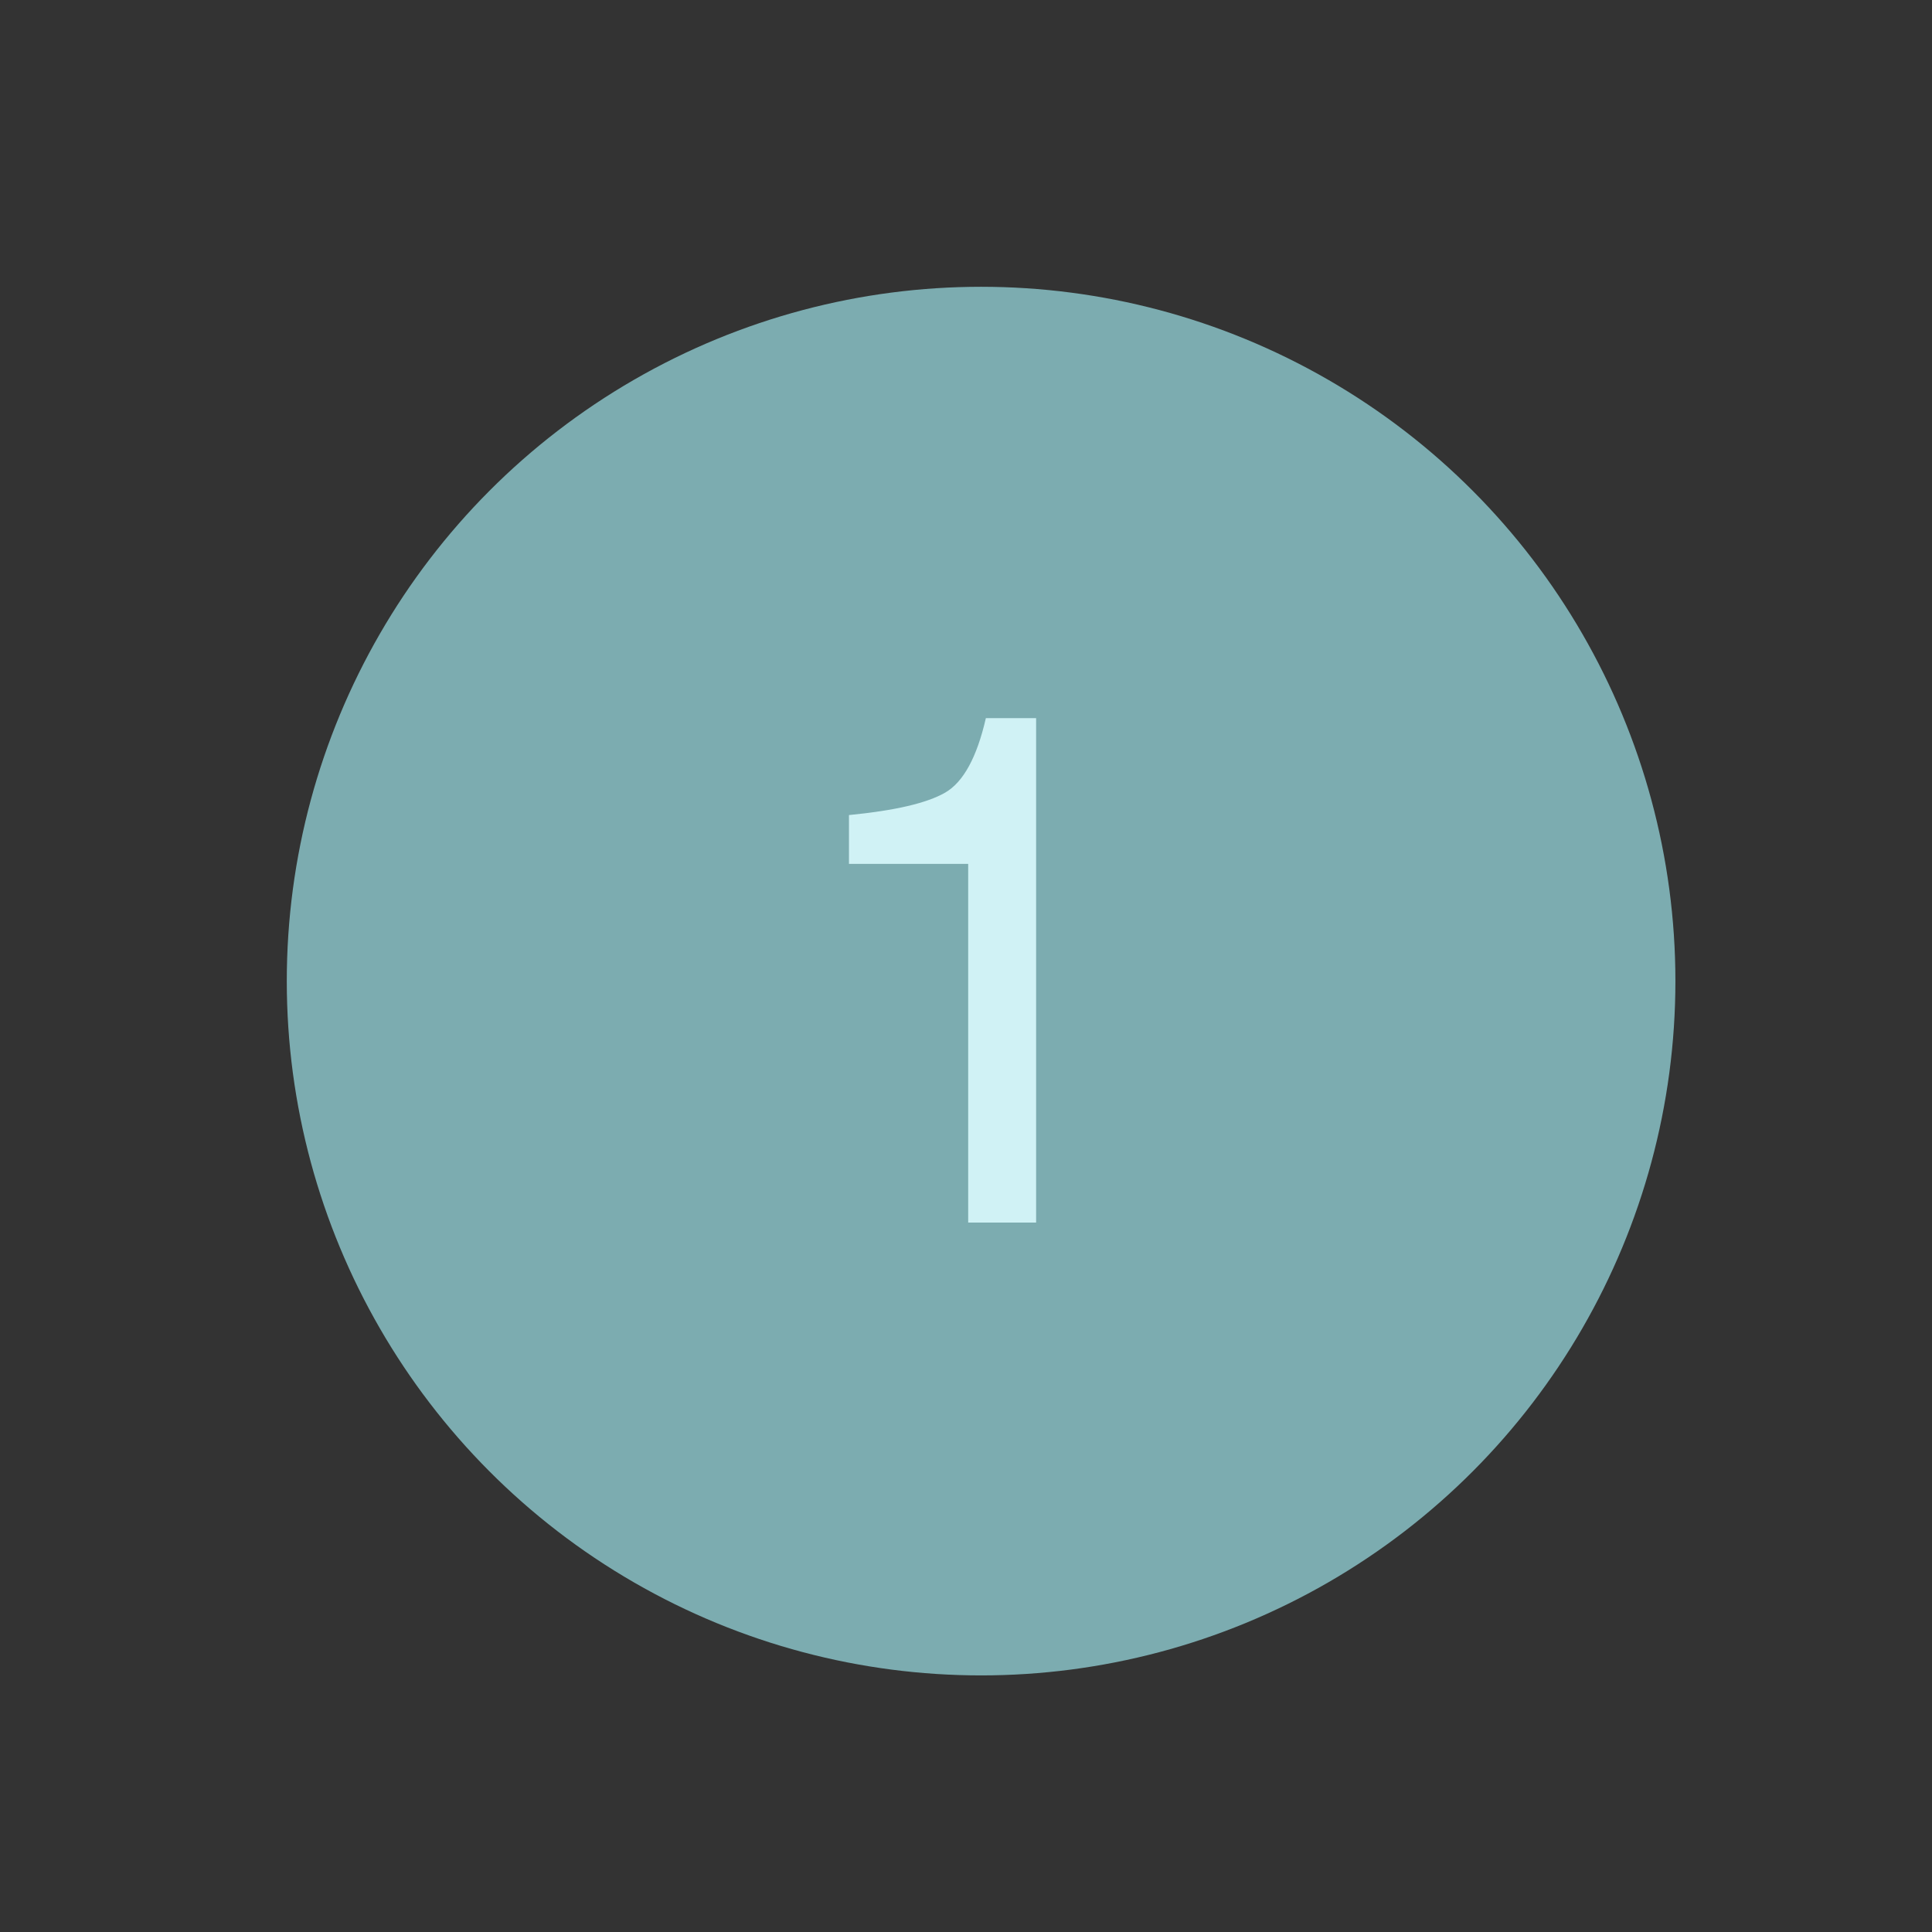 <svg xmlns="http://www.w3.org/2000/svg" xmlns:xlink="http://www.w3.org/1999/xlink" preserveAspectRatio="xMidYMid" width="128" height="128" viewBox="0 0 128 128">
  <rect x="0" y="0" width="128" height="128" fill="#333333" stroke="none"/>
  <defs>
    <style>

      .cls-4 {
        fill: #7cacb0;
      }

      .cls-5 {
        fill: #d0f2f5;
      }
    </style>
  </defs>
  <g id="iconsvg">
    <circle id="circle-1" class="cls-4" cx="65" cy="65" r="46"/>
    <path d="M64.145,57.234 C64.145,57.234 64.145,81.000 64.145,81.000 C64.145,81.000 68.645,81.000 68.645,81.000 C68.645,81.000 68.645,47.578 68.645,47.578 C68.645,47.578 65.316,47.578 65.316,47.578 C64.722,50.172 63.824,51.817 62.621,52.512 C61.418,53.207 59.293,53.703 56.246,54.000 C56.246,54.000 56.246,57.234 56.246,57.234 C56.246,57.234 64.145,57.234 64.145,57.234 Z" id="path-1" class="cls-5" fill-rule="evenodd"/>
  </g>
</svg>

